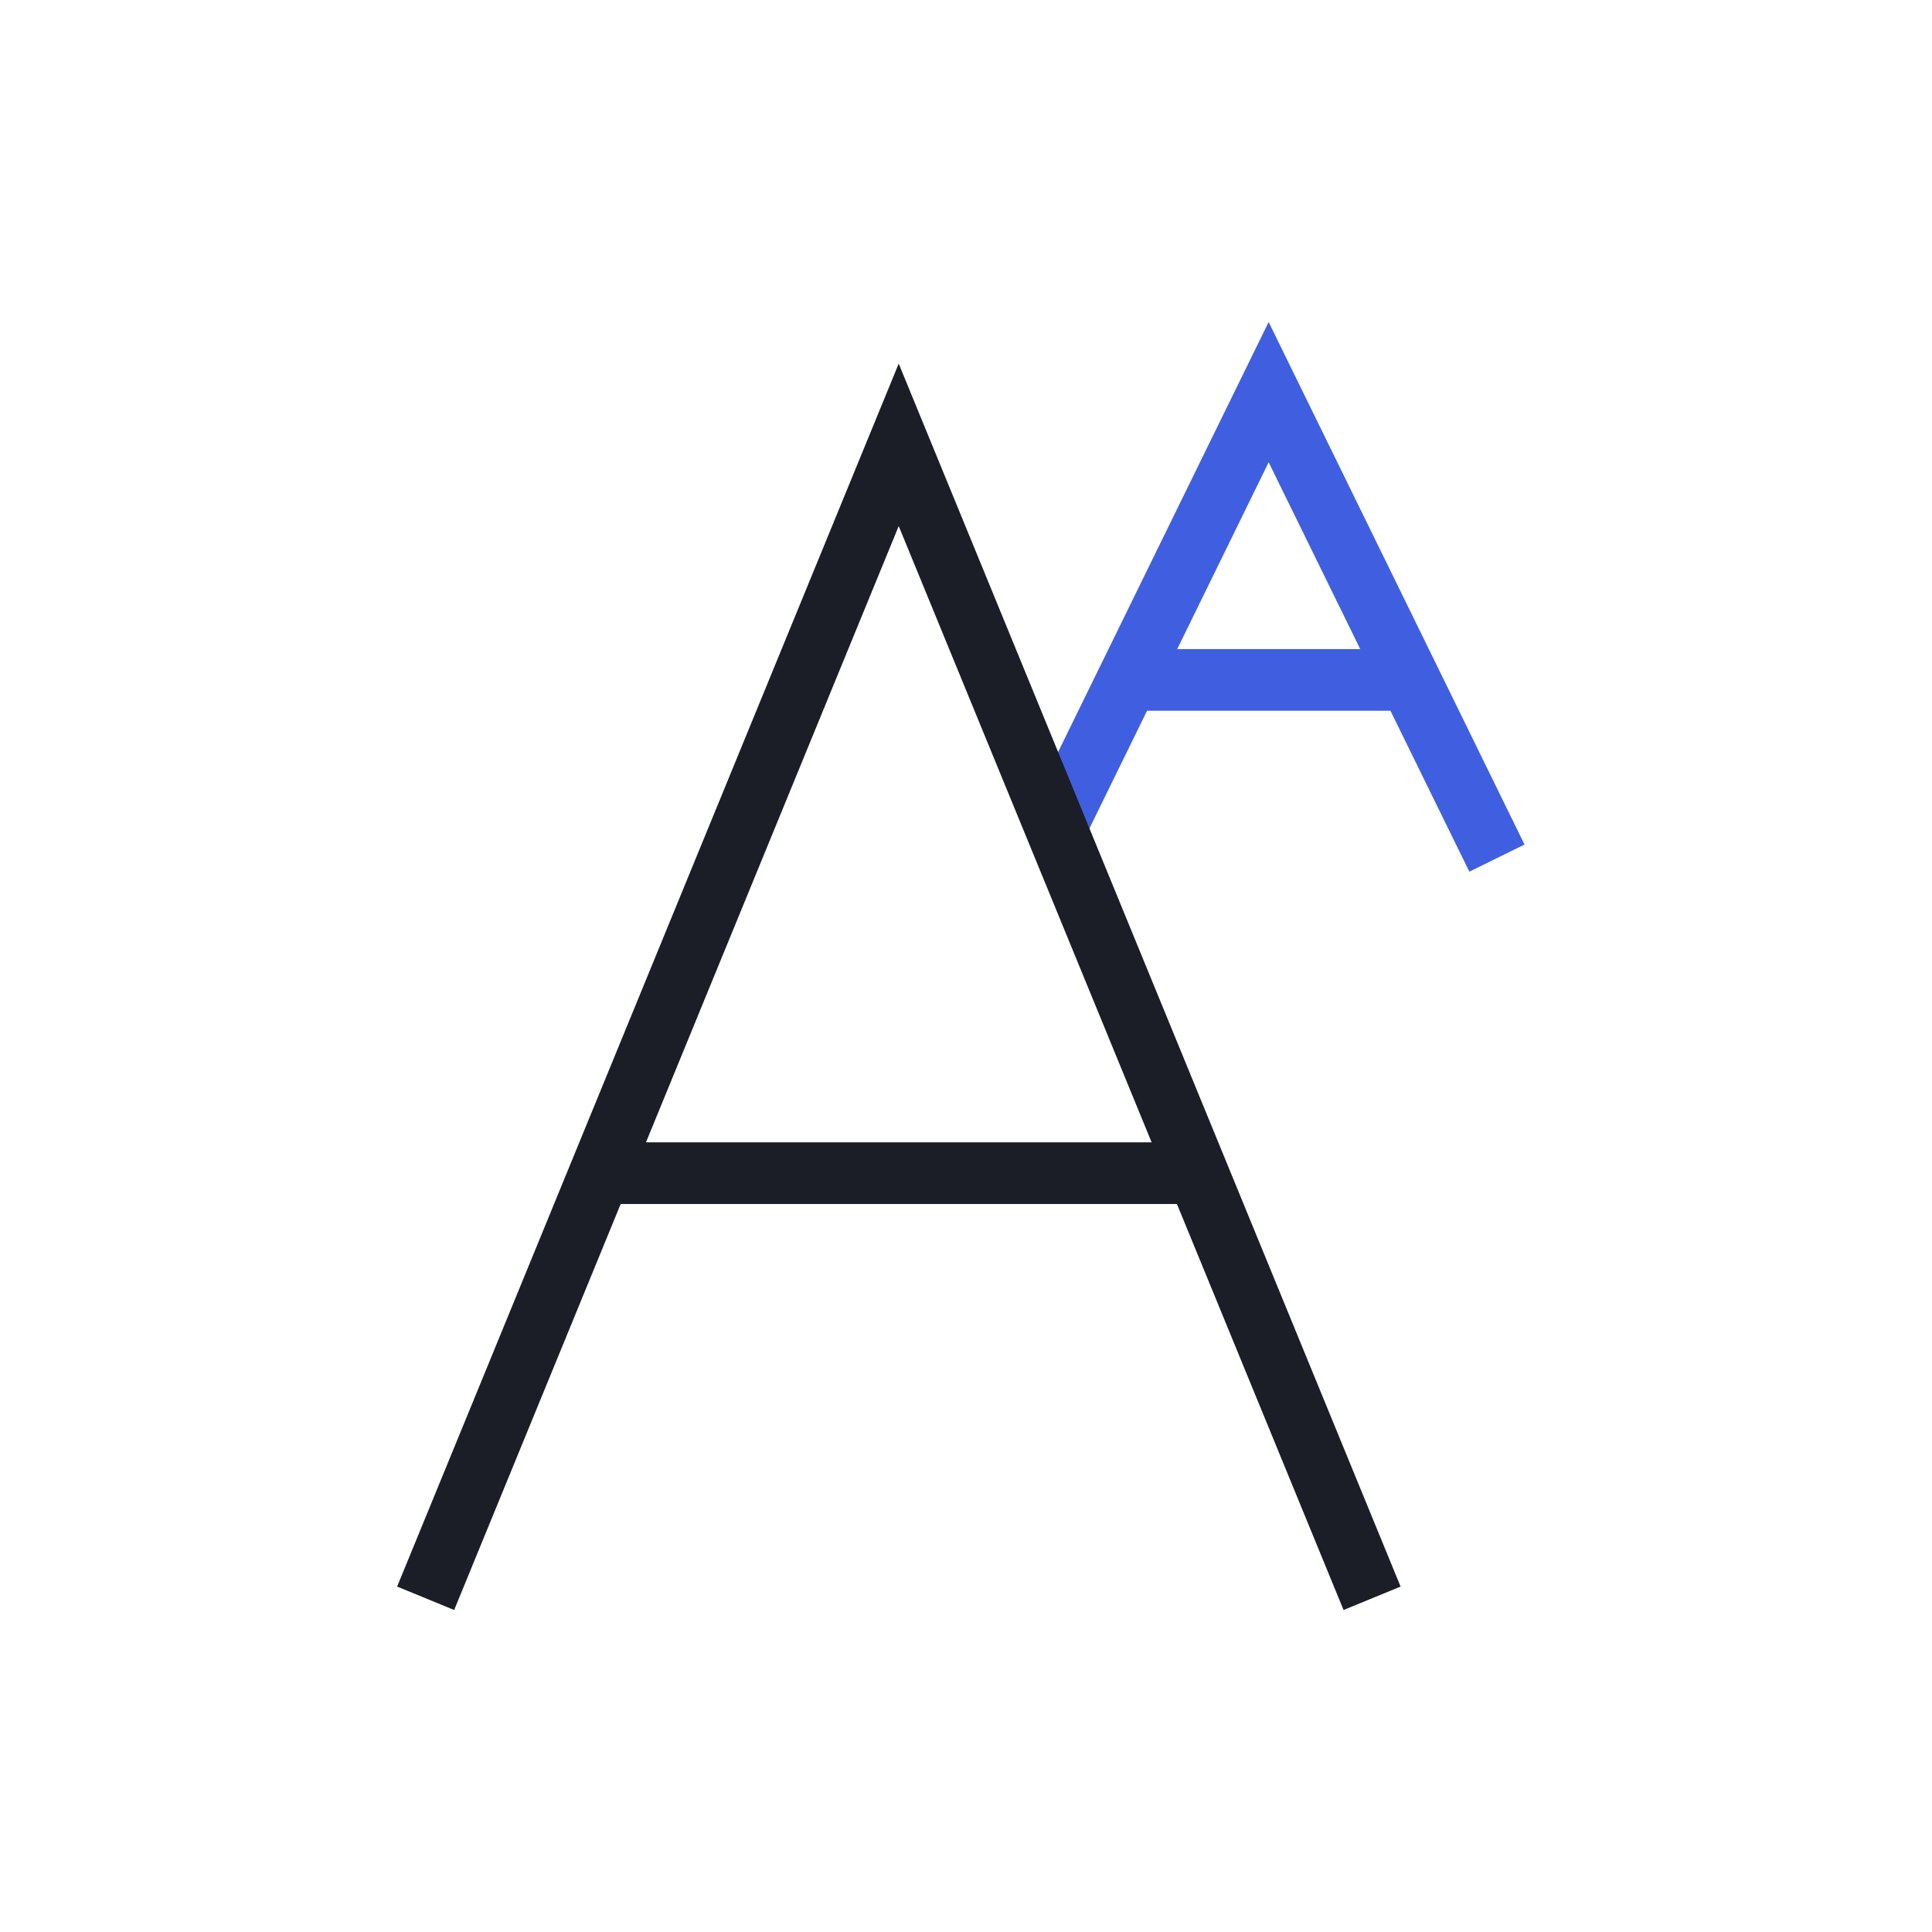 <svg width="180" height="180" viewBox="0 0 180 180" fill="none" xmlns="http://www.w3.org/2000/svg">
<g clip-path="url(#clip0_2_347)">
<path d="M136.895 81.211L118.197 43.069L100.935 78.339L95.765 75.811L118.197 30L142.036 78.684L136.895 81.211Z" fill="#405FE0"/>
<path d="M131.323 60.474H105.071V66.218H131.323V60.474Z" fill="#405FE0"/>
<path d="M111.562 106.429H55.899V112.173H111.562V106.429Z" fill="#1B1E26"/>
<path d="M125.176 150L83.731 49.014L42.313 150L37 147.817L83.731 33.877L130.49 147.817L125.176 150Z" fill="#1B1E26"/>
</g>
<defs>
<clipPath id="clip0_2_347">
<rect width="105.036" height="120" fill="white" transform="translate(37 30)"/>
</clipPath>
</defs>
</svg>
